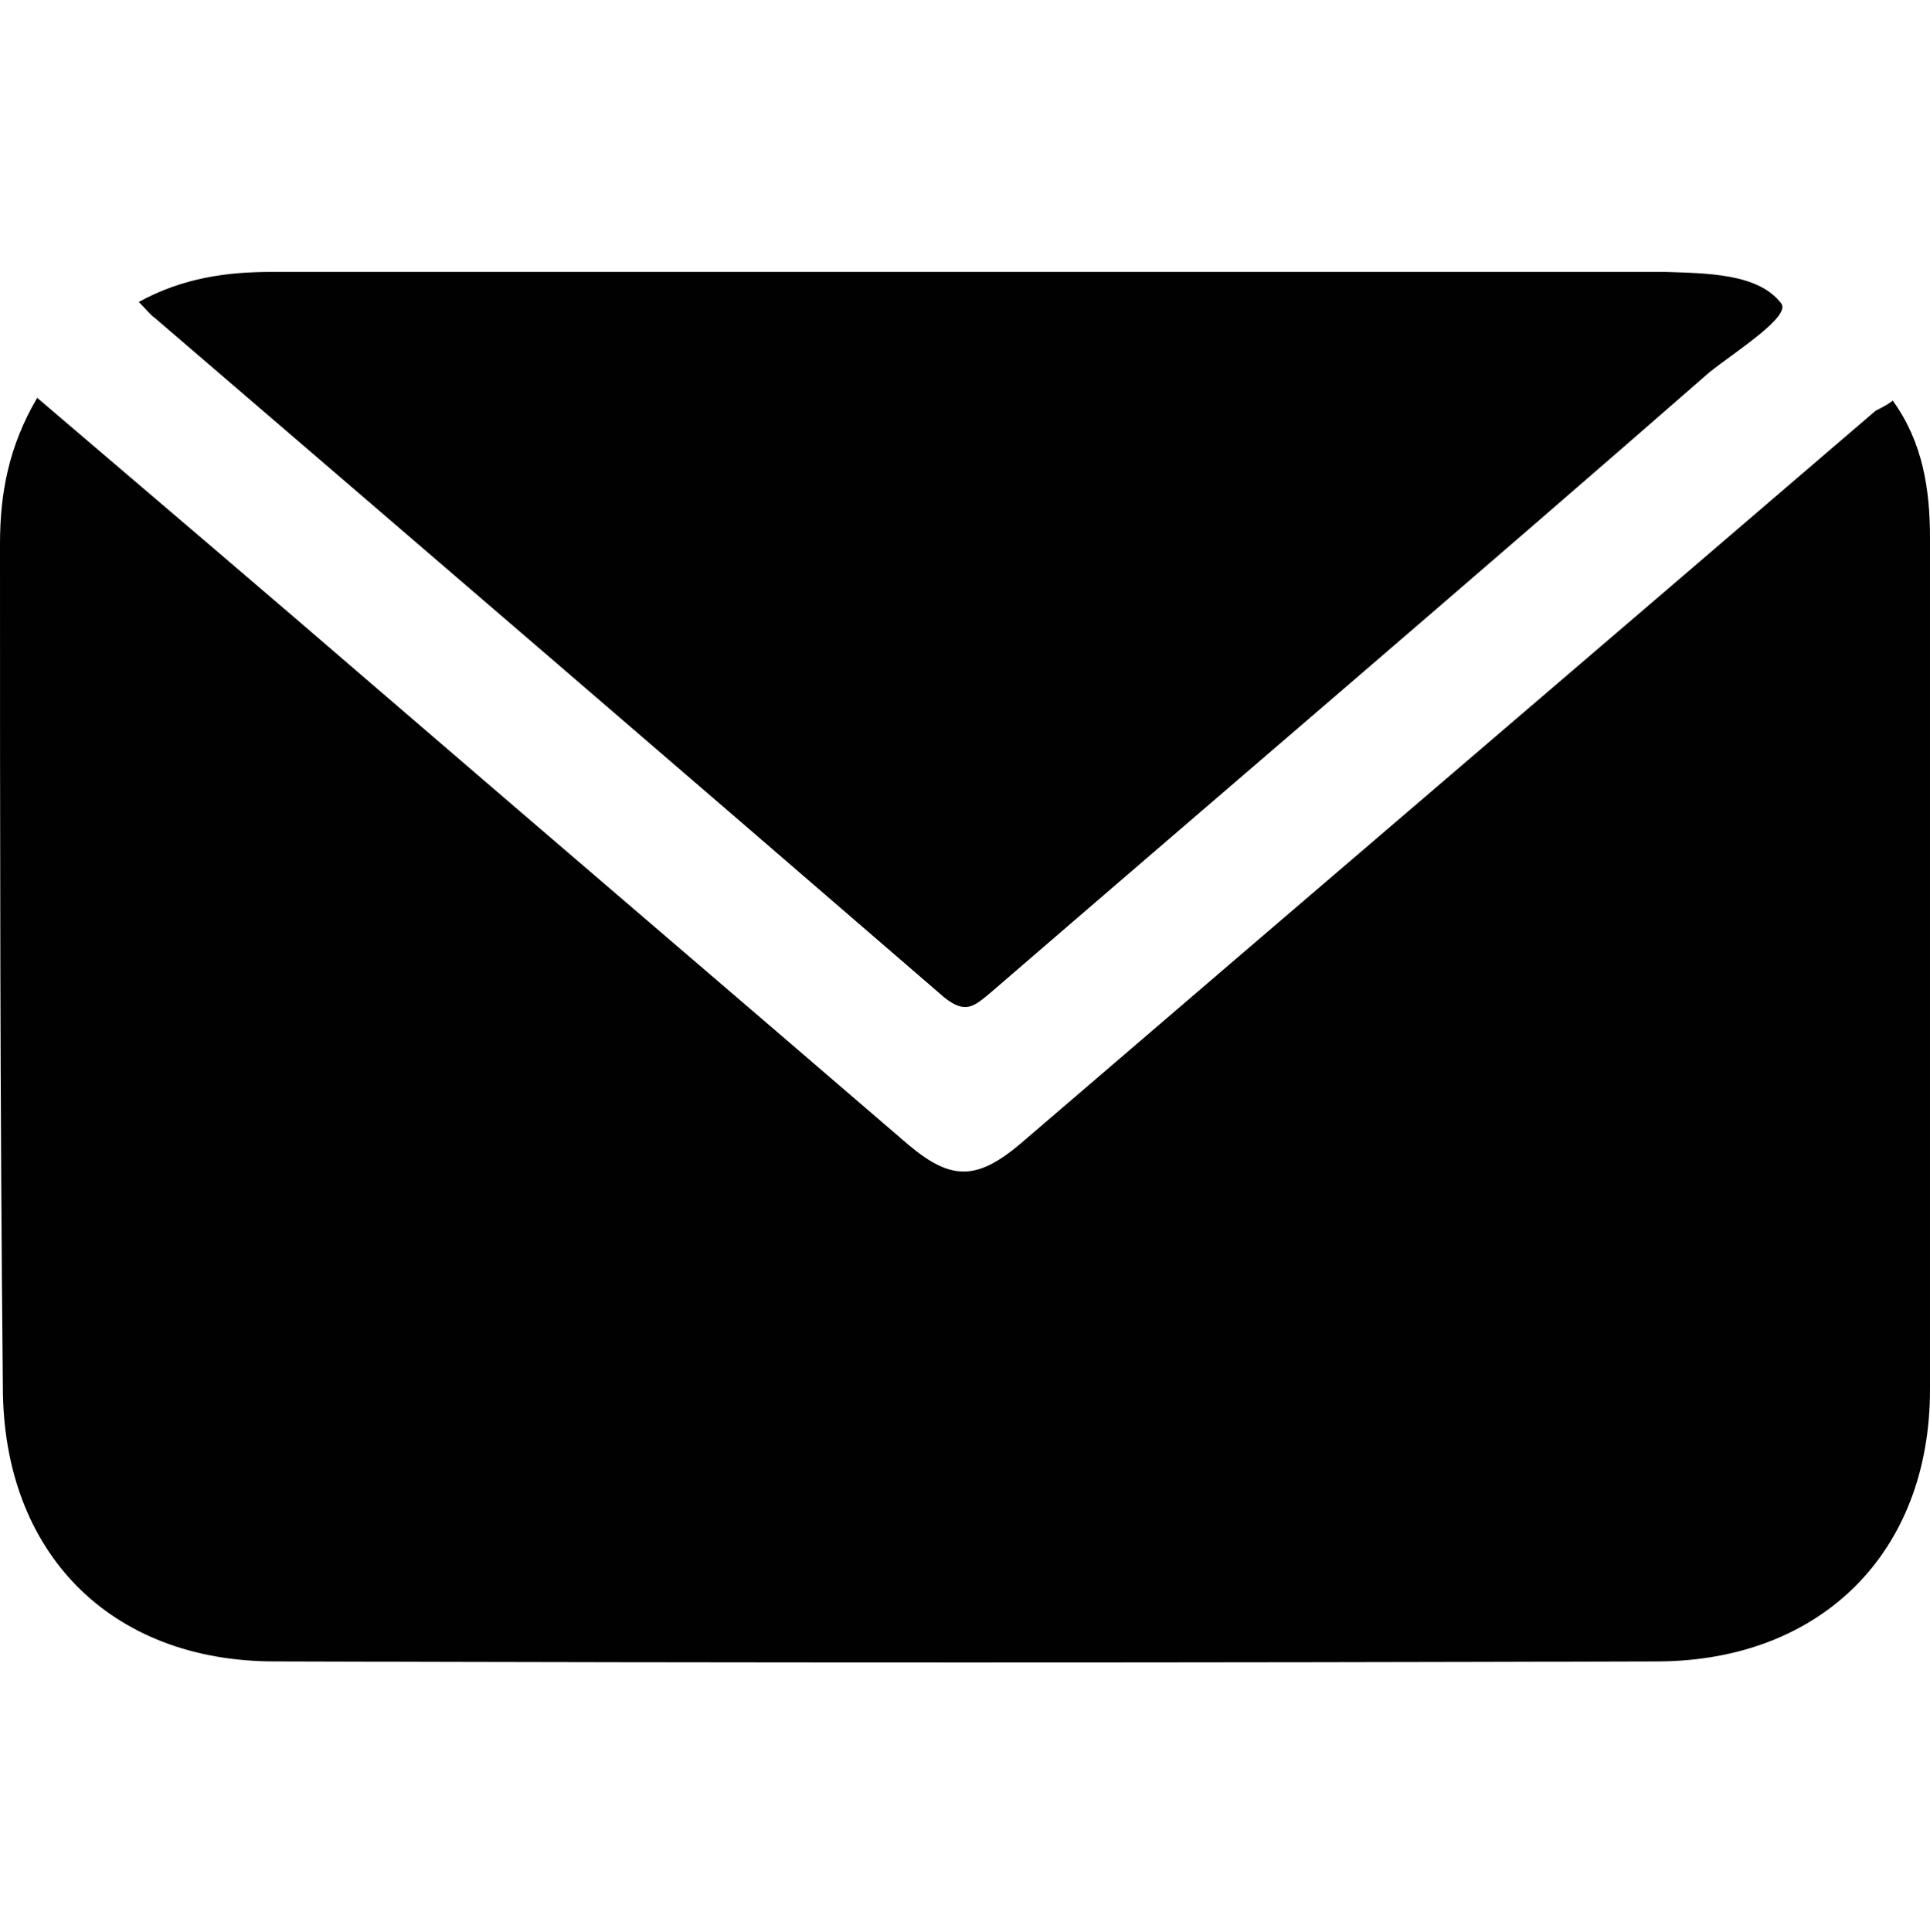 <?xml version="1.0" encoding="utf-8"?>
<!-- Generator: Adobe Illustrator 24.1.3, SVG Export Plug-In . SVG Version: 6.00 Build 0)  -->
<svg version="1.1" id="Layer_1" xmlns="http://www.w3.org/2000/svg" xmlns:xlink="http://www.w3.org/1999/xlink" x="0px" y="0px"
	 viewBox="0 0 134.9 135" style="enable-background:new 0 0 134.9 135;" xml:space="preserve">
<style type="text/css">
	.st0{fill:#010101;}
</style>
<g>
	<path class="st0" d="M132.3,28c2.1,2.9,2.6,6.2,2.6,9.6c0,19.8,0.1,39.6,0,59.5c0,11.4-7.6,18.9-18.9,19c-32.3,0.1-64.6,0.1-96.8,0
		c-11.5,0-19-7.6-19-19.2C0,77.2,0,57.6,0,38c0-3.5,0.6-6.8,2.6-10.2c8.2,7,16.2,13.8,24.2,20.7c12.2,10.5,24.5,21,36.7,31.5
		c3.1,2.6,4.9,2.5,8.2-0.4c19.8-17,39.6-33.9,59.4-50.9C131.5,28.5,131.9,28.3,132.3,28z"/>
	<path class="st0" d="M9.7,21.1c3.1-1.7,6.2-2.1,9.3-2.1c32.3,0,64.6,0,96.8,0c0.2,0,0.4,0,0.6,0c2.9,0.1,6.5,0.1,8.1,2.2
		c0.7,0.9-3.1,3.3-5,4.8C102.9,40.5,86,54.9,69.2,69.4c-1.1,0.9-1.7,1.5-3.2,0.3C47.6,53.8,29.2,38,10.8,22.2
		C10.5,22,10.2,21.6,9.7,21.1z"/>
</g>
</svg>
